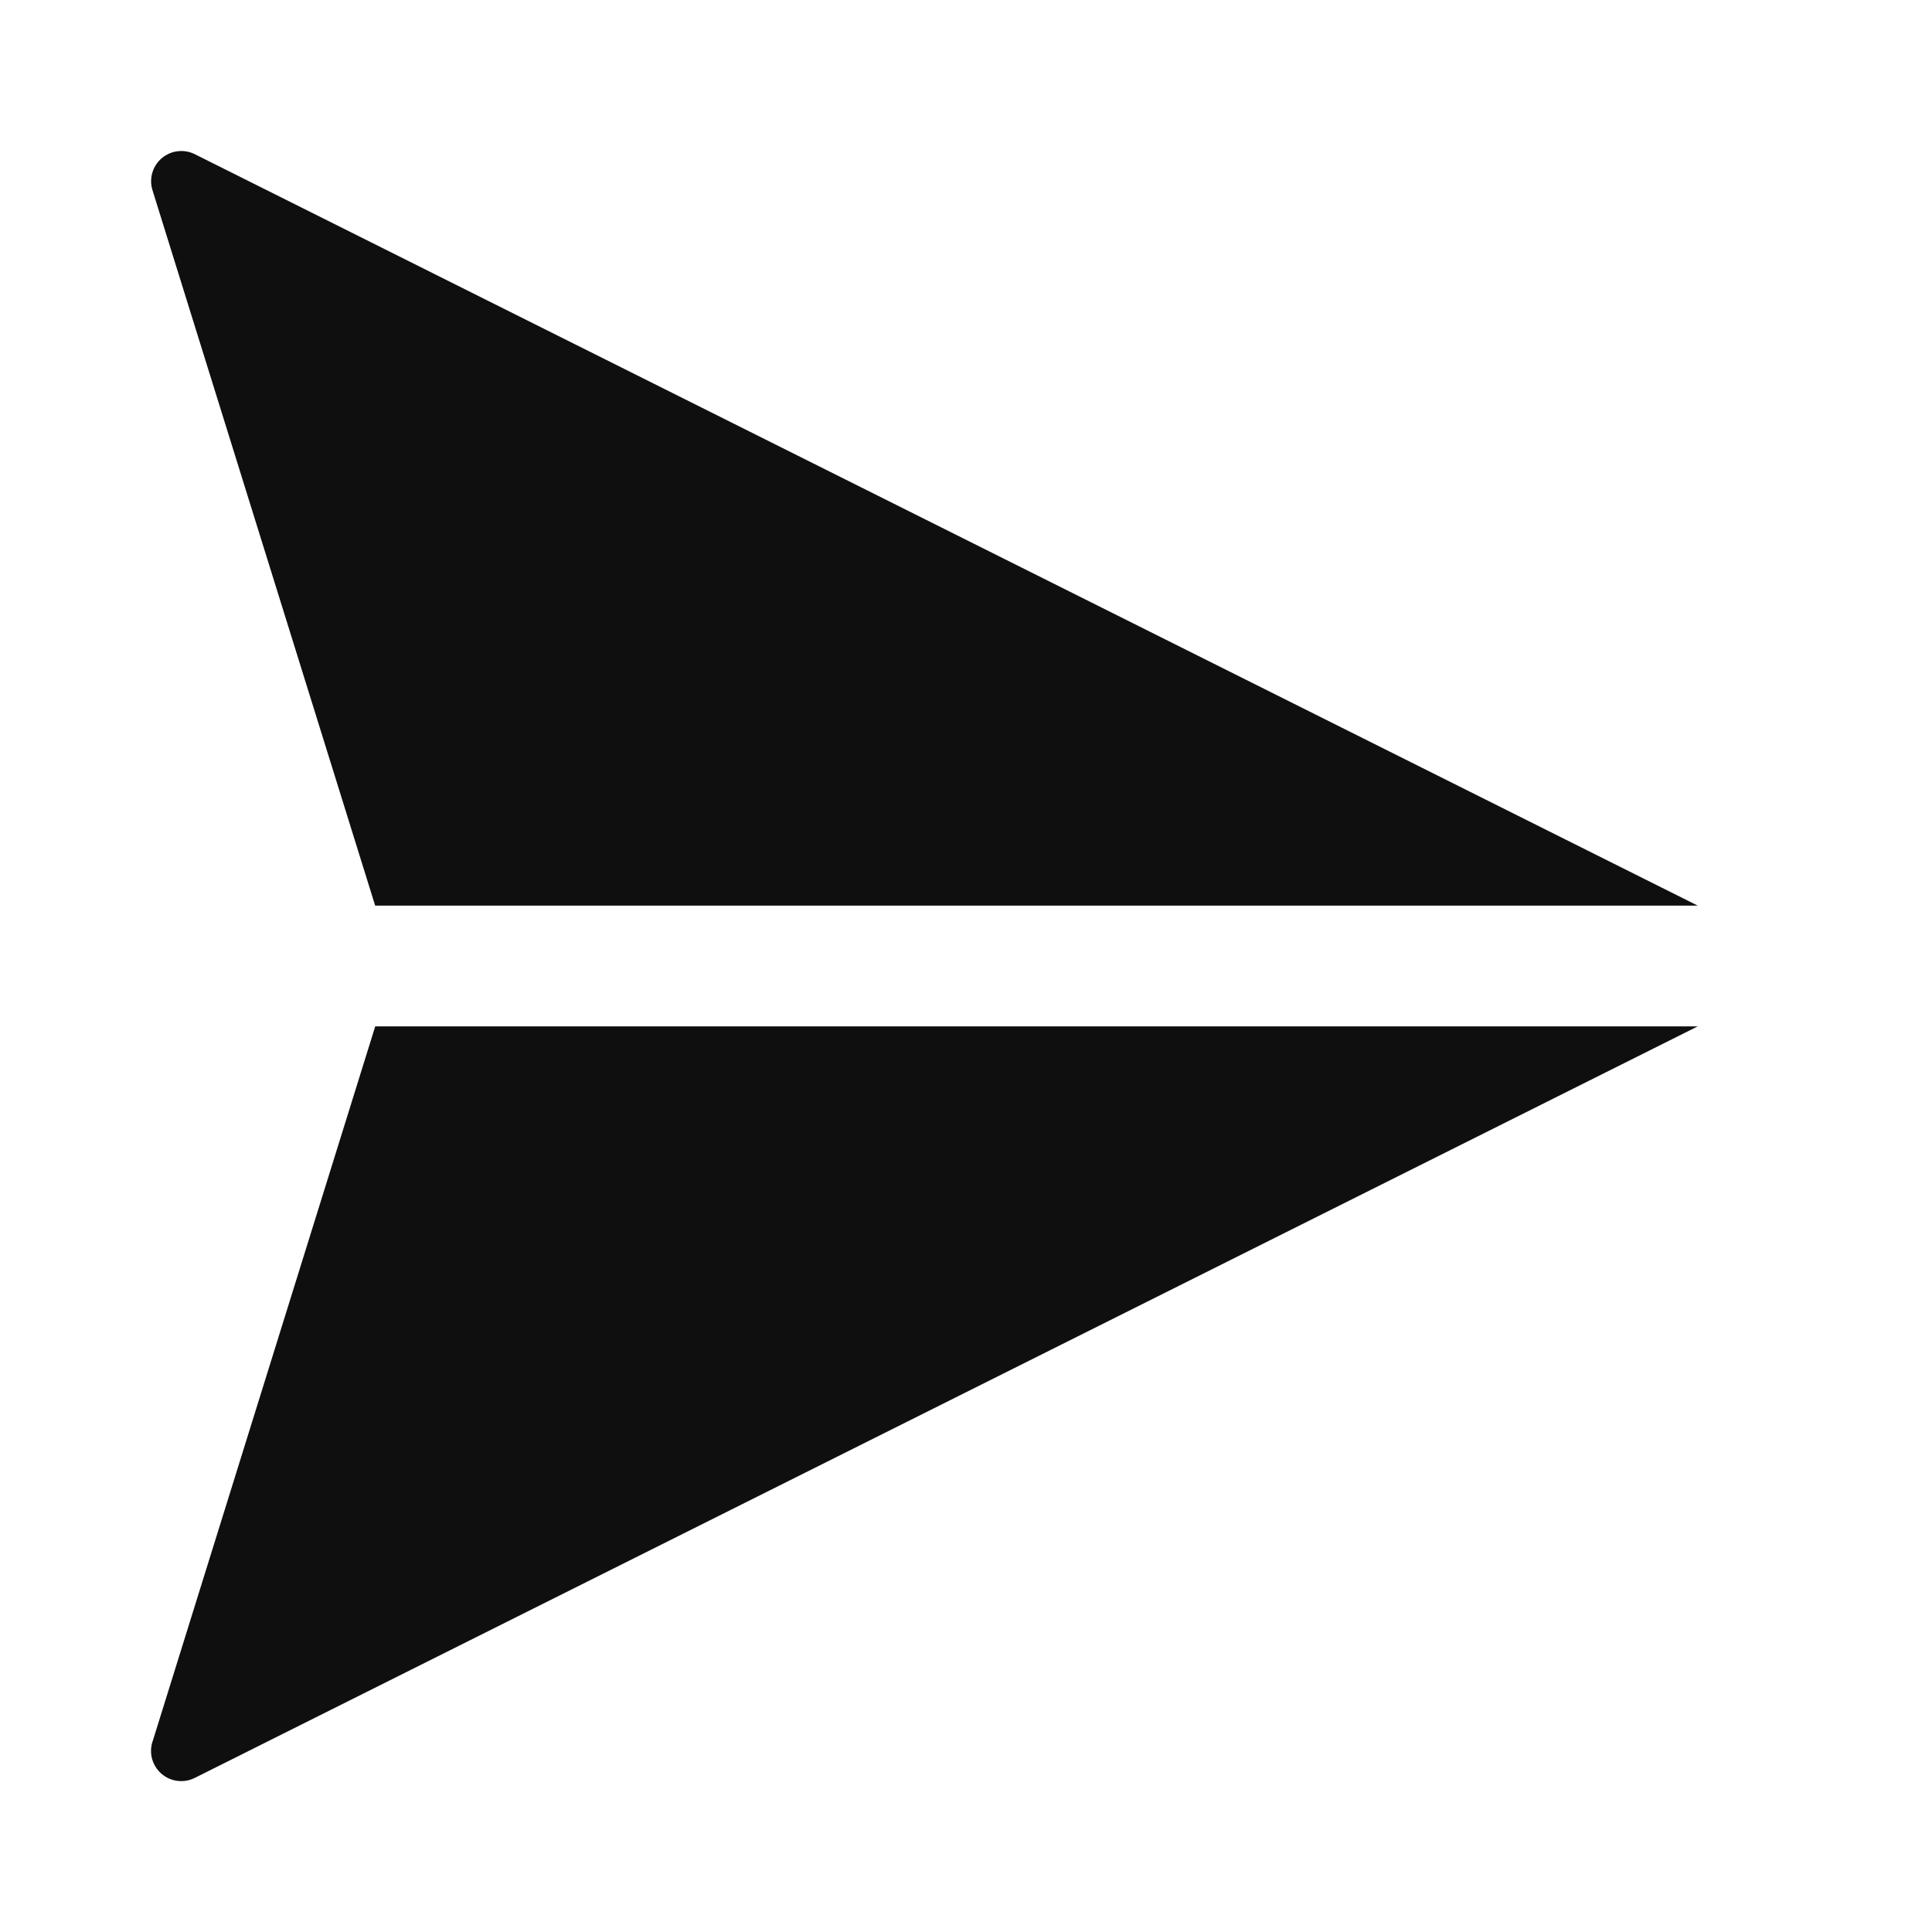 <svg width="32" height="32" viewBox="0 0 32 32" fill="none" xmlns="http://www.w3.org/2000/svg">
<path d="M2.524 28.852C2.495 28.946 2.494 29.046 2.521 29.14C2.549 29.234 2.603 29.318 2.678 29.382C2.752 29.445 2.844 29.485 2.941 29.497C3.039 29.509 3.137 29.492 3.225 29.448L28.12 17H6.215L2.525 28.852H2.524ZM6.215 15H28.12L3.225 2.553C3.138 2.51 3.039 2.493 2.942 2.505C2.845 2.517 2.754 2.557 2.679 2.62C2.605 2.683 2.55 2.767 2.523 2.861C2.496 2.955 2.496 3.055 2.525 3.148L6.214 15H6.215Z" fill="#0F0F0F"/>
</svg>

